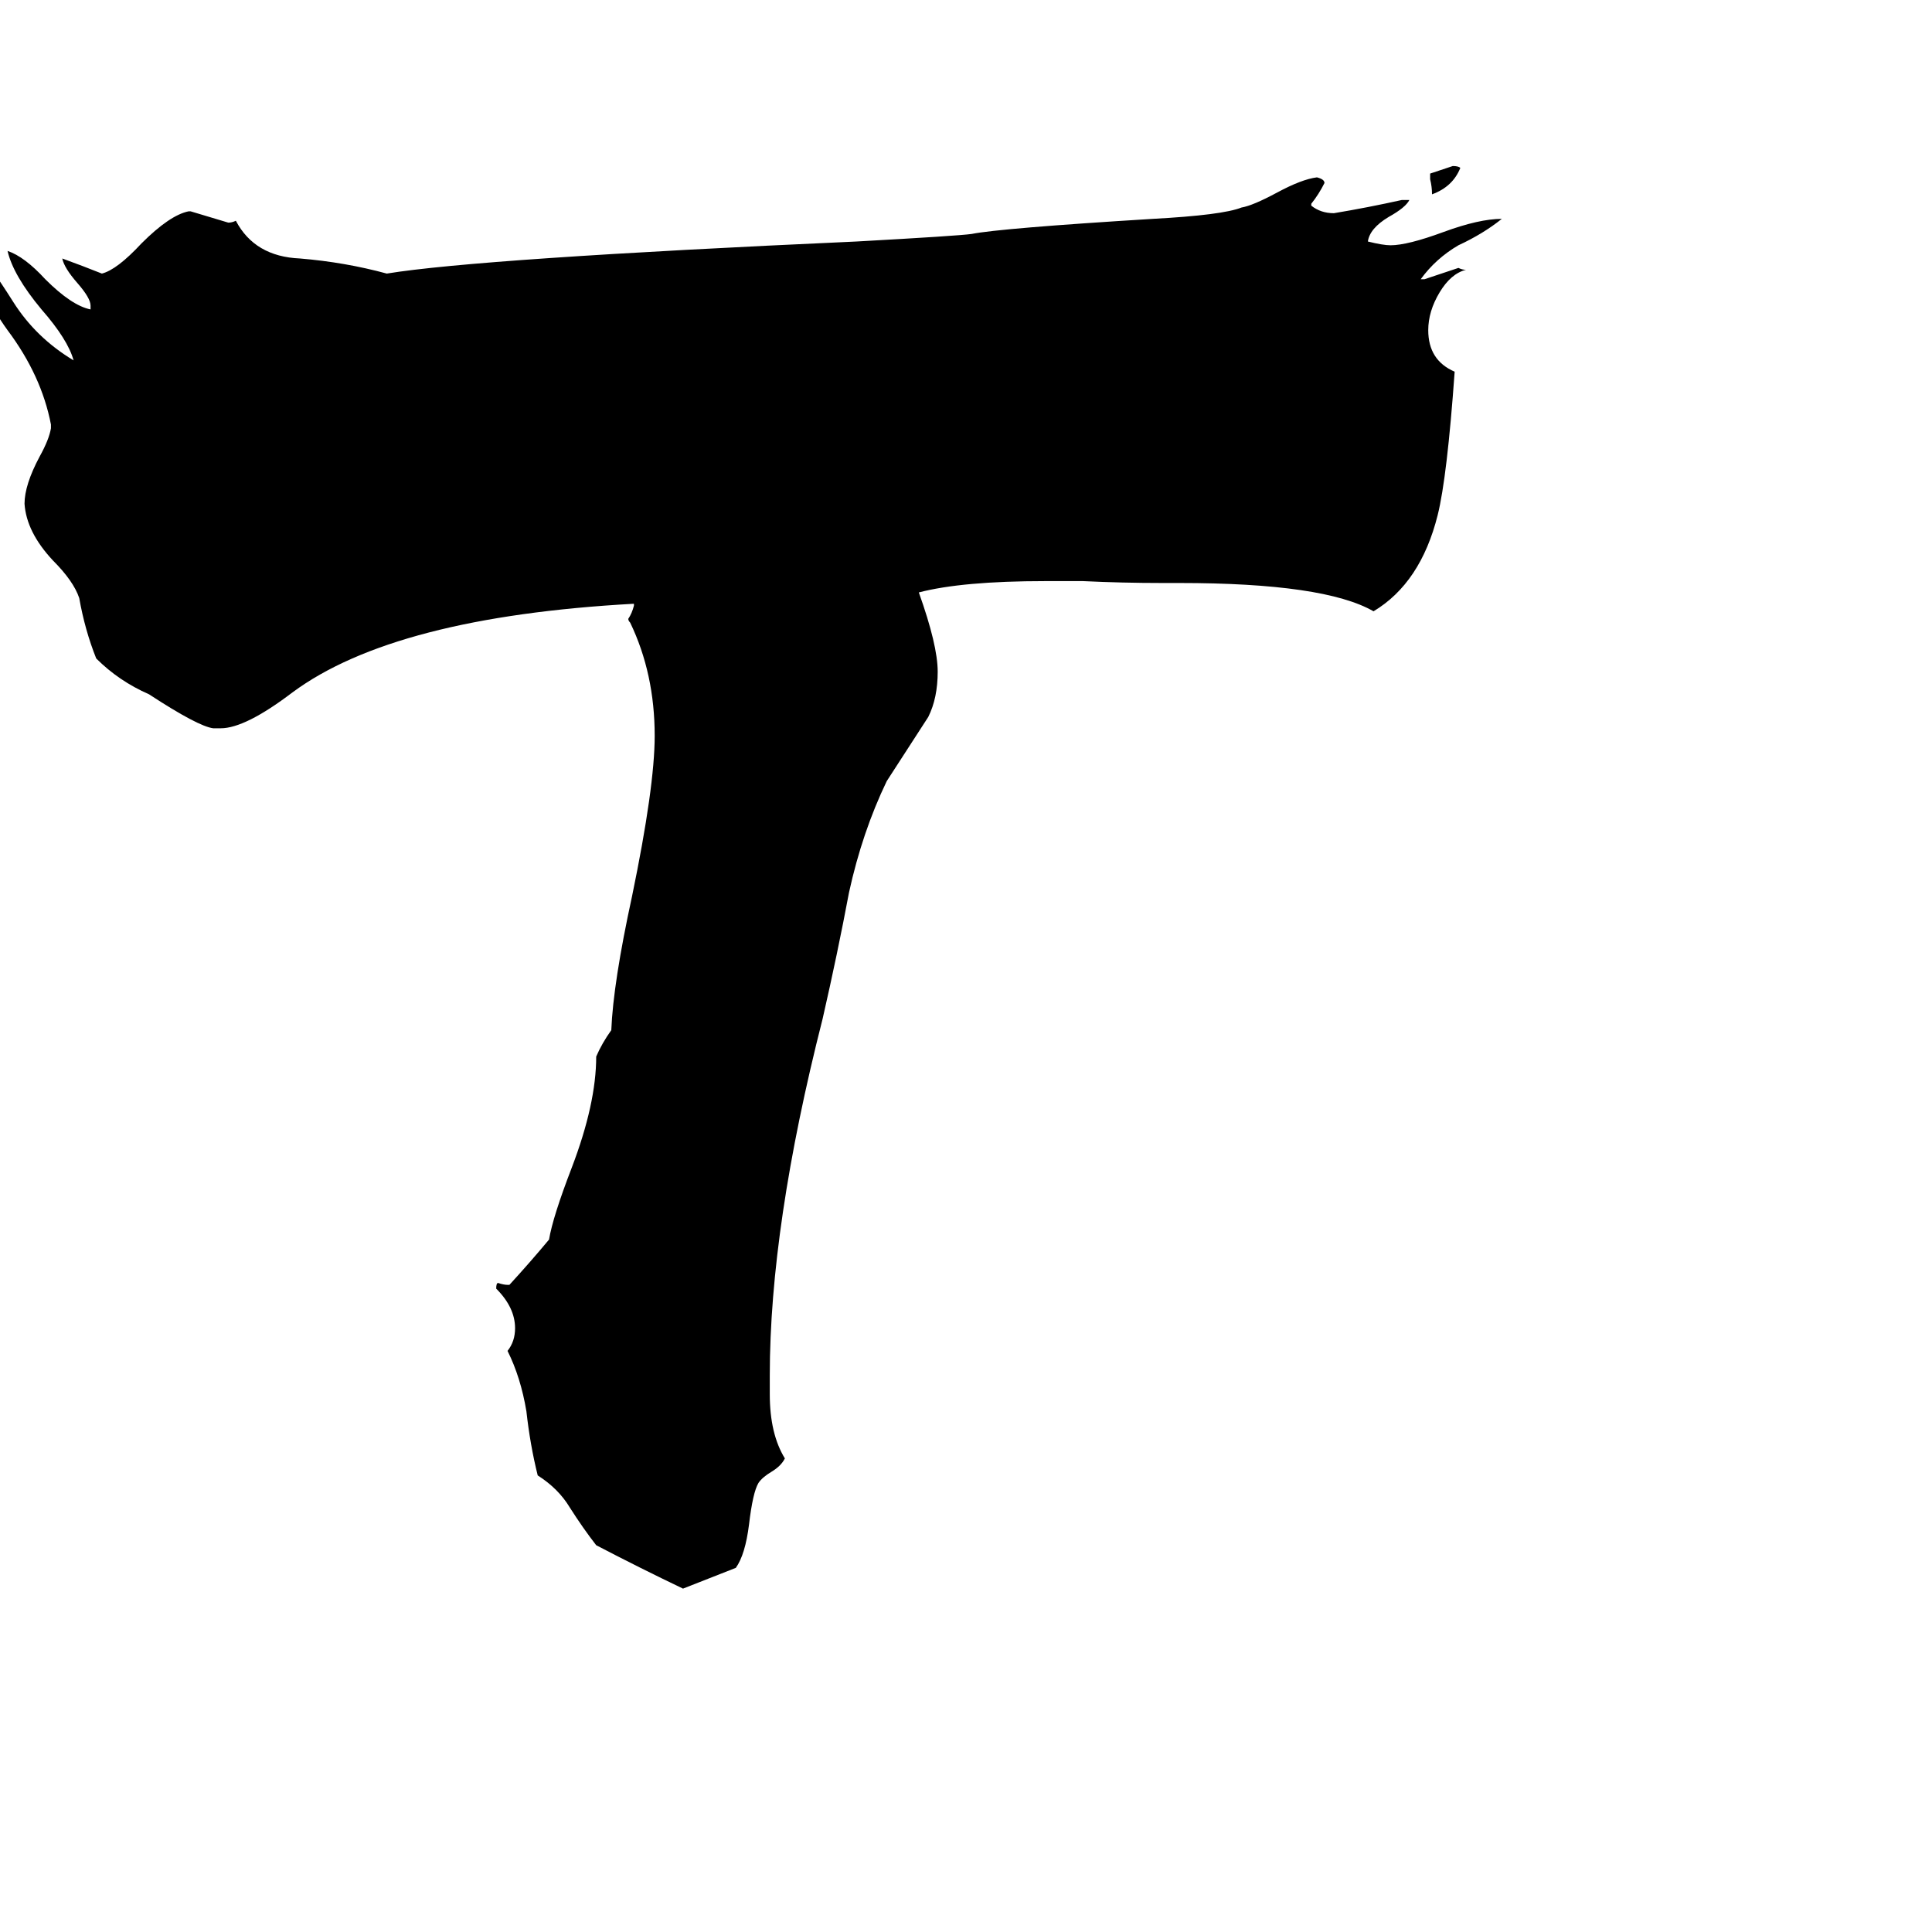 <svg xmlns="http://www.w3.org/2000/svg" viewBox="0 -800 1024 1024">
	<path fill="#000000" d="M758 -705V-708Q764 -710 770 -712Q773 -712 774 -711Q770 -701 759 -697Q759 -701 758 -705ZM390 31L362 42Q339 31 316 19Q309 10 302 -1Q296 -11 285 -18Q281 -34 279 -52Q276 -70 269 -84Q273 -89 273 -96Q273 -107 263 -117Q263 -120 264 -120Q267 -119 269 -119H270Q281 -131 291 -143Q293 -155 303 -181Q316 -215 316 -240Q319 -247 324 -254Q325 -279 335 -325Q347 -383 347 -410Q347 -443 334 -470Q333 -471 333 -472Q335 -475 336 -479V-480Q209 -473 155 -433Q130 -414 117 -414H113Q105 -415 79 -432Q63 -439 51 -451Q45 -466 42 -483Q39 -492 28 -503Q14 -518 13 -533Q13 -543 21 -558Q26 -567 27 -573V-575Q22 -601 4 -625Q-12 -647 -18 -676Q-5 -659 7 -640Q19 -621 39 -609Q36 -620 22 -636Q7 -654 4 -667Q13 -664 24 -652Q38 -638 48 -636V-638Q48 -642 41 -650Q34 -658 33 -663Q44 -659 54 -655Q62 -657 75 -671Q90 -686 100 -688H101Q111 -685 121 -682Q123 -682 125 -683Q135 -664 159 -663Q183 -661 205 -655Q254 -663 454 -672Q508 -675 515 -676Q530 -679 611 -684Q648 -686 658 -690Q664 -691 677 -698Q690 -705 698 -706Q702 -705 702 -703Q699 -697 695 -692V-691Q700 -687 707 -687Q725 -690 743 -694H747Q745 -690 736 -685Q726 -679 725 -672Q733 -670 737 -670Q746 -670 765 -677Q784 -684 796 -684Q786 -676 773 -670Q761 -663 753 -652H755Q764 -655 773 -658Q775 -657 777 -657Q769 -655 763 -645Q757 -635 757 -625Q757 -609 771 -603Q767 -547 762 -527Q753 -491 728 -476Q702 -491 625 -491H616Q595 -491 574 -492H554Q510 -492 487 -486Q497 -458 497 -444Q497 -430 492 -420Q481 -403 470 -386Q457 -359 450 -327Q444 -295 436 -260Q408 -150 408 -71V-61Q408 -40 416 -27Q414 -23 409 -20Q404 -17 402 -14Q399 -9 397 8Q395 24 390 31Z"/>
</svg>